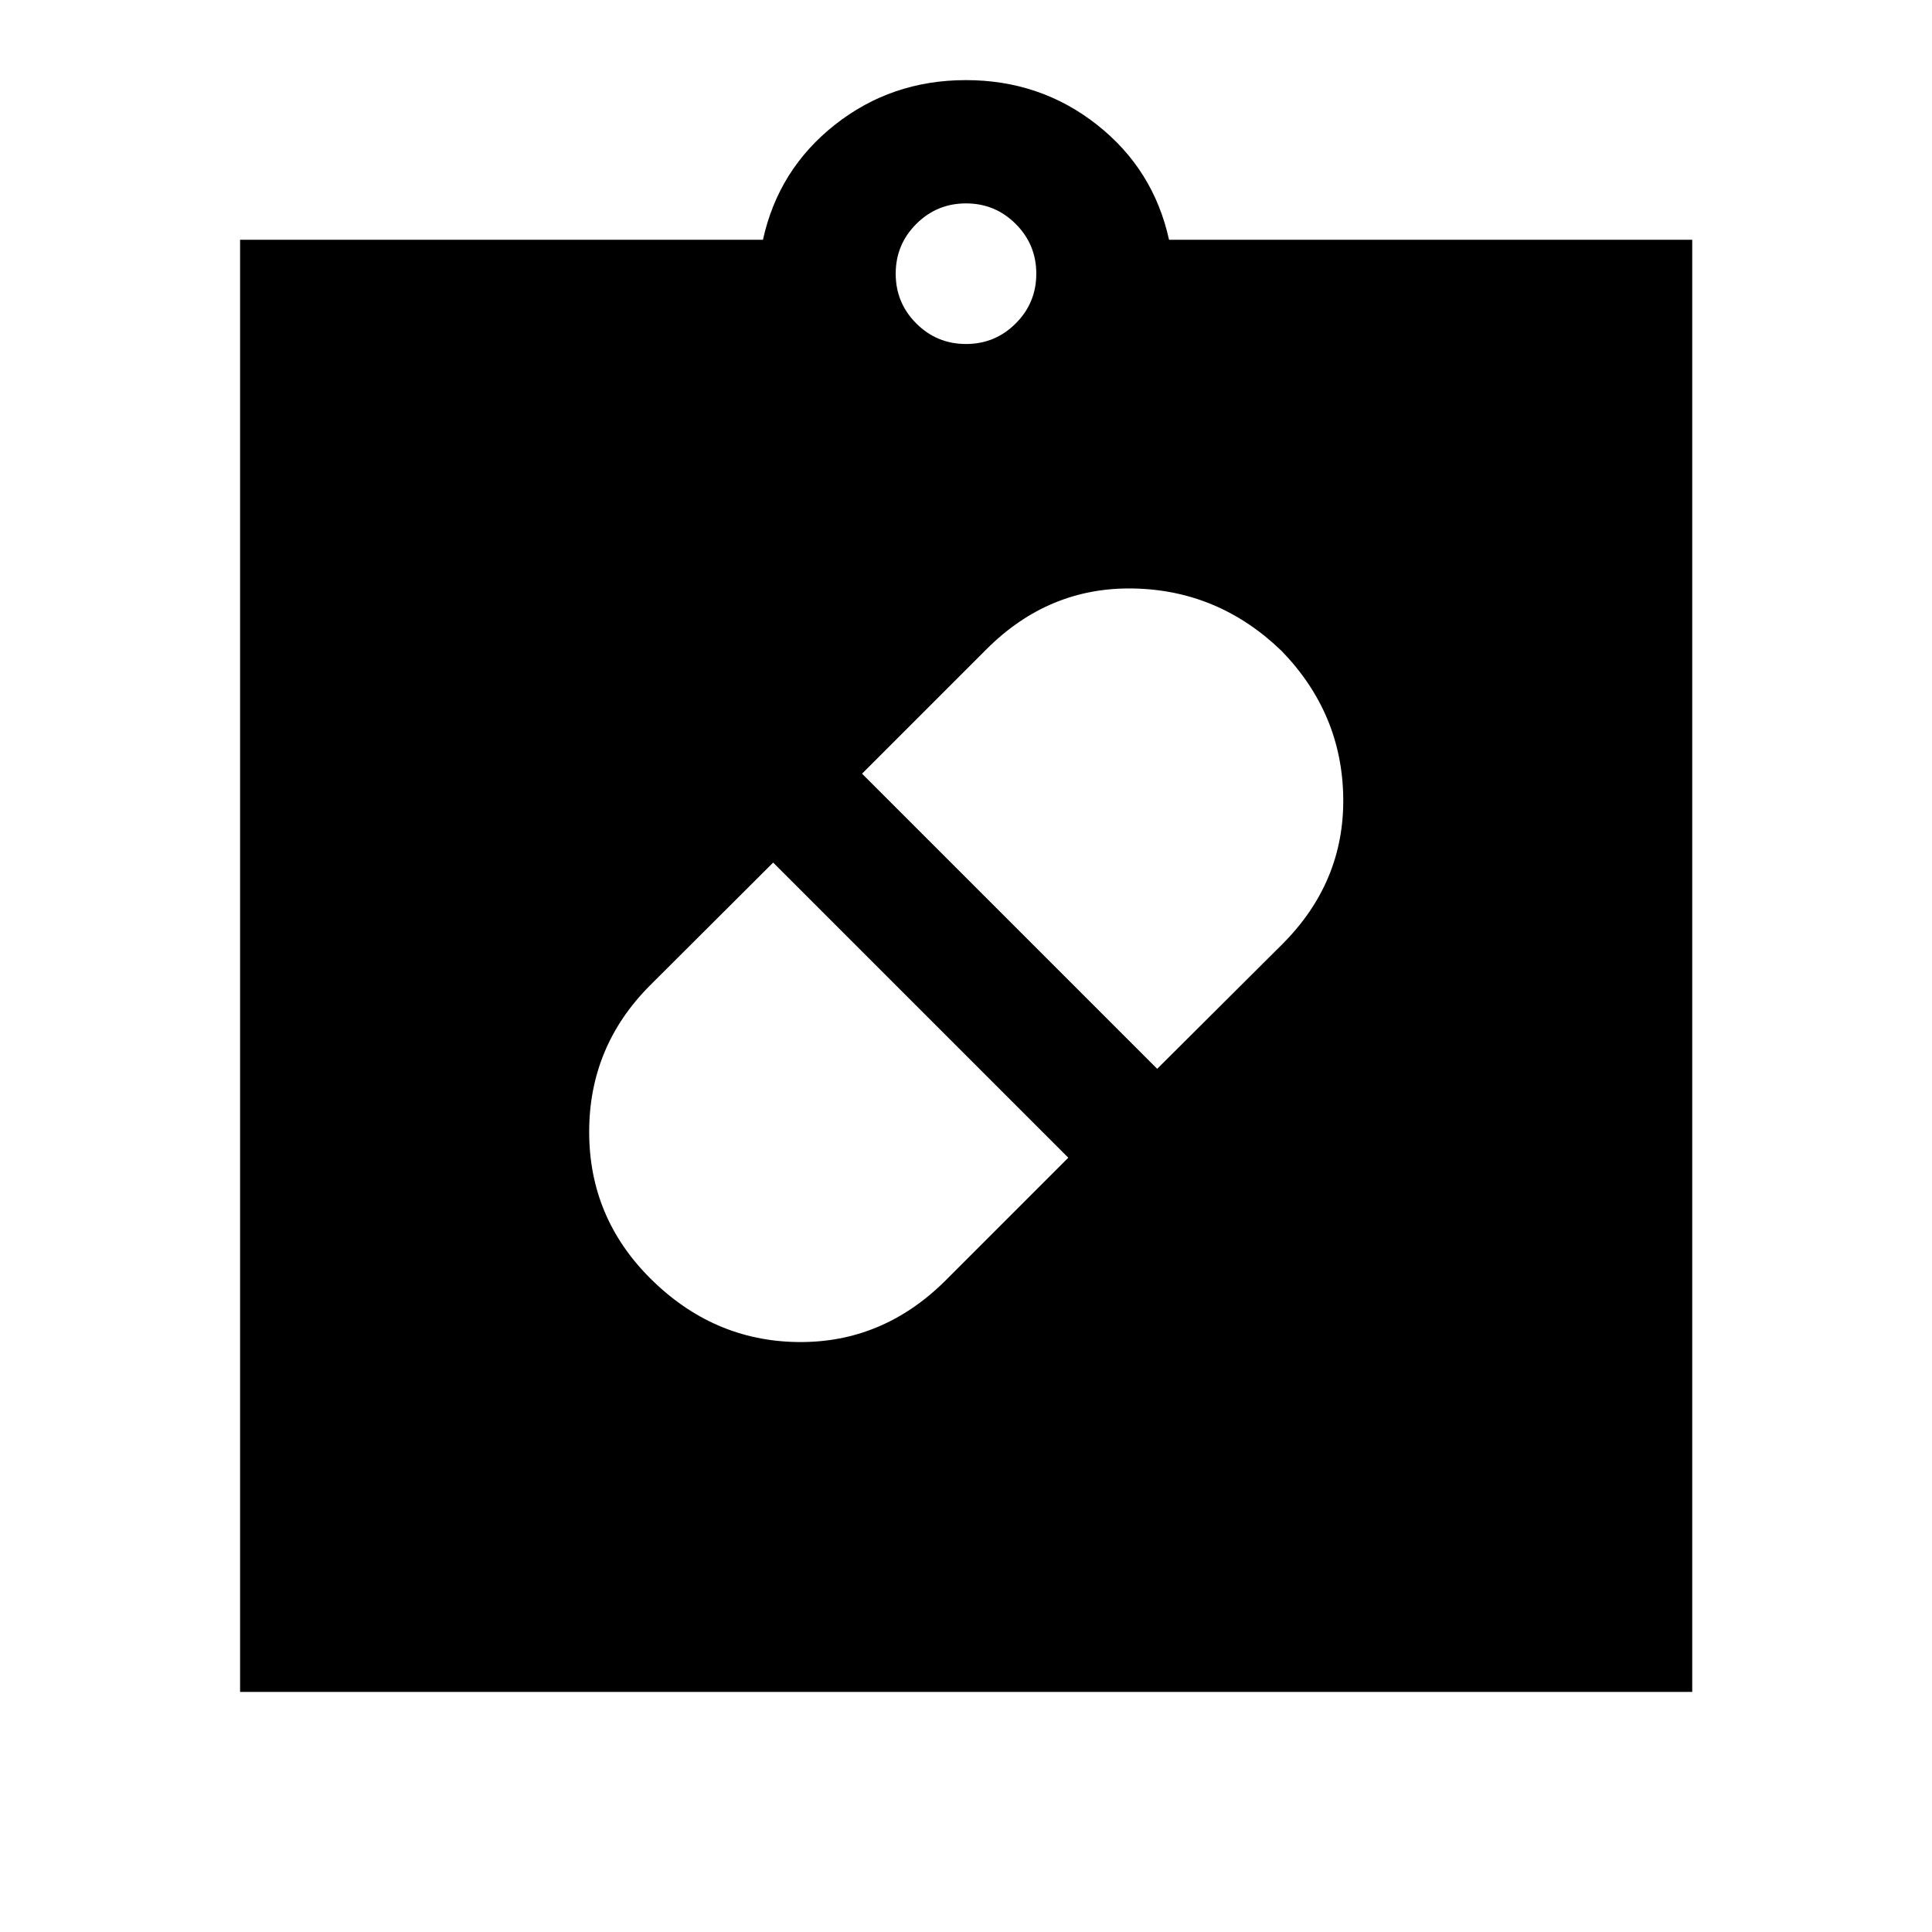 <svg xmlns="http://www.w3.org/2000/svg" height="40" viewBox="0 -960 960 960" width="40"><path d="M480.48-480ZM323.09-324.81q31.26 31.16 73.41 31.66 42.15.5 73.41-30.66l60.92-60.93-146.65-146.65-61.2 61.04q-30.22 30.32-30.22 72.79 0 42.47 30.33 72.75Zm313.82-311.65q-31.24-30.24-73.53-31.12-42.29-.88-73.37 30.36l-61.66 61.66L575-428.91l62.15-61.9q30.84-30.84 30.3-72.75-.54-41.9-30.54-72.9ZM119.3-119.3v-721.56h259.81q7.68-34.99 35.77-57.16 28.09-22.17 65.08-22.17 37 0 65.12 22.17 28.13 22.17 35.81 57.16h259.97v721.56H119.3ZM480-789.07q14.5 0 24.71-10.22 10.22-10.21 10.22-24.71t-10.22-24.71Q494.5-858.93 480-858.93t-24.71 10.22Q445.07-838.5 445.07-824t10.22 24.71q10.21 10.22 24.71 10.22Z"/></svg>